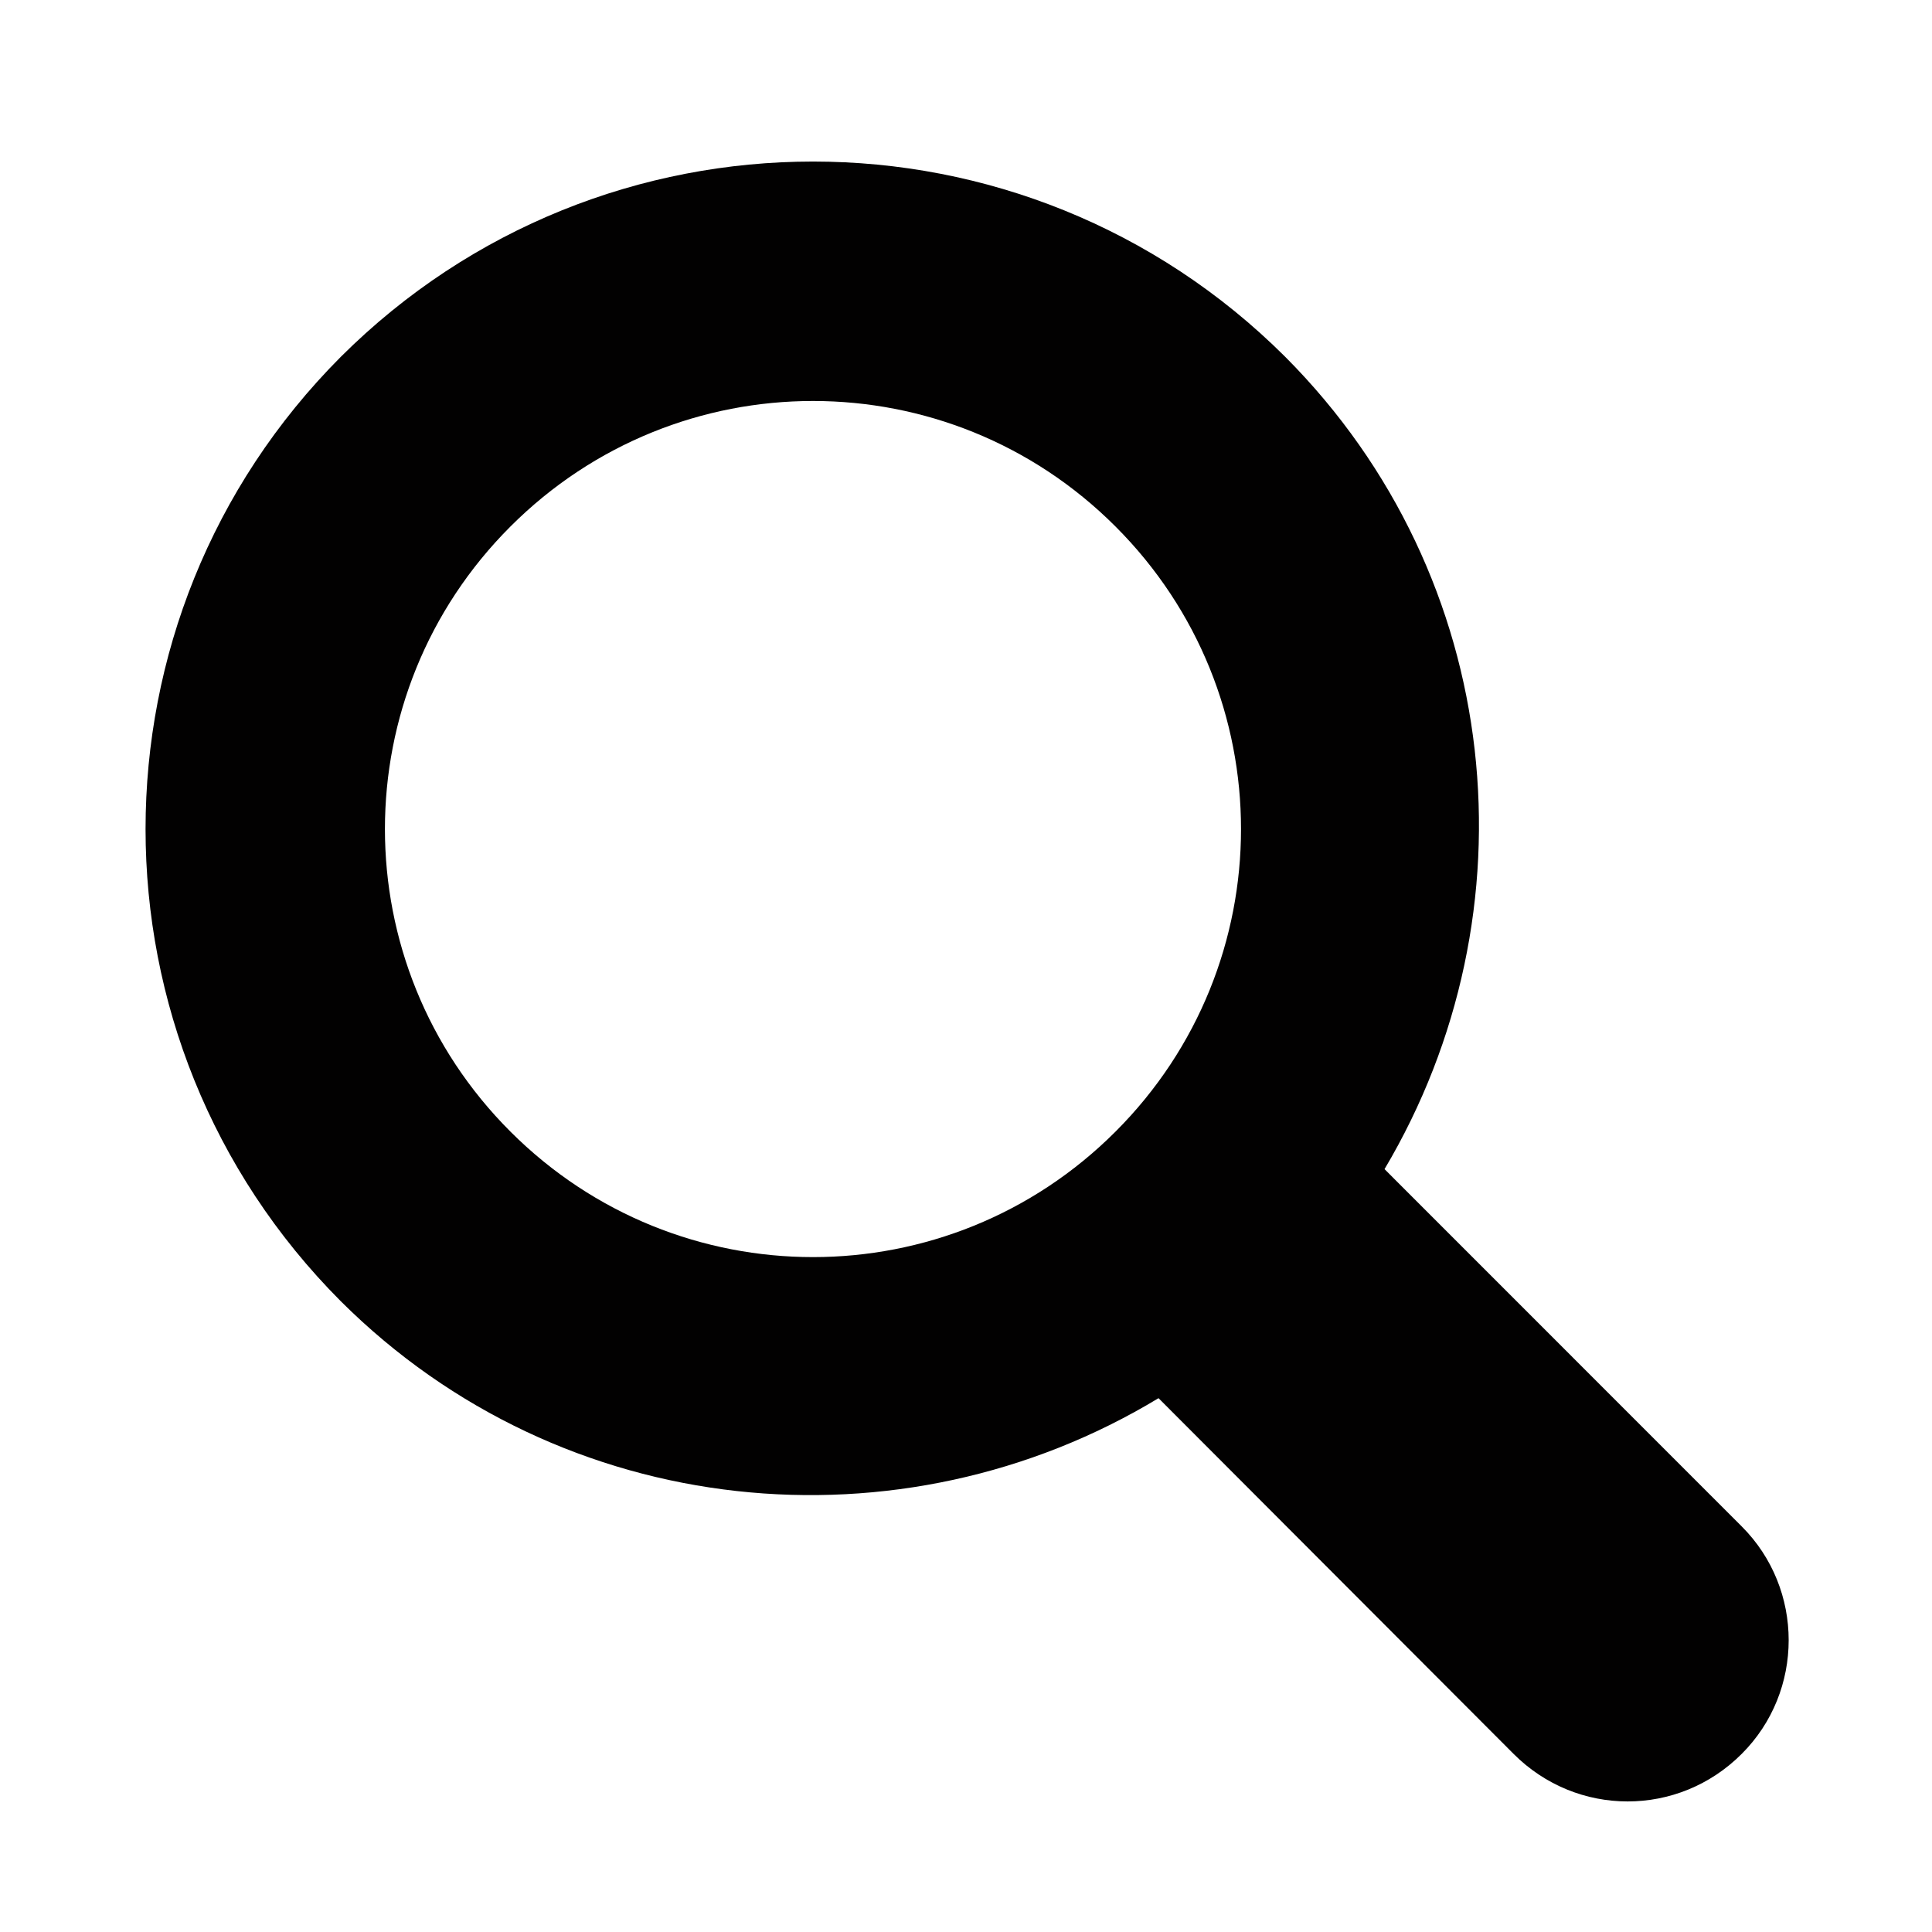 <svg xmlns="http://www.w3.org/2000/svg" width="1000" height="1000" viewBox="0 0 1000 1000"><path fill-rule="evenodd" clip-rule="evenodd" fill="#020101" d="M901.525 907.789c-32.744 32.847-85.371 32.847-118.115 0l-183.763-184.098c-133.097 80.546-308.335 64.328-423.252-50.174-134.746-135.136-134.746-353.657 0-488.818 135.161-134.773 353.682-134.773 488.843 0 114.09 114.503 130.256 287.703 51.39 420.437l184.897 184.95c32.385 32.355 32.385 85.373 0 117.703zm-324.138-635.264c-86.563-86.637-226.578-86.637-313.191 0-86.613 86.563-86.613 226.629 0 313.192 86.613 86.612 226.629 86.612 313.191 0 86.614-86.563 86.614-226.629 0-313.192z"/></svg>